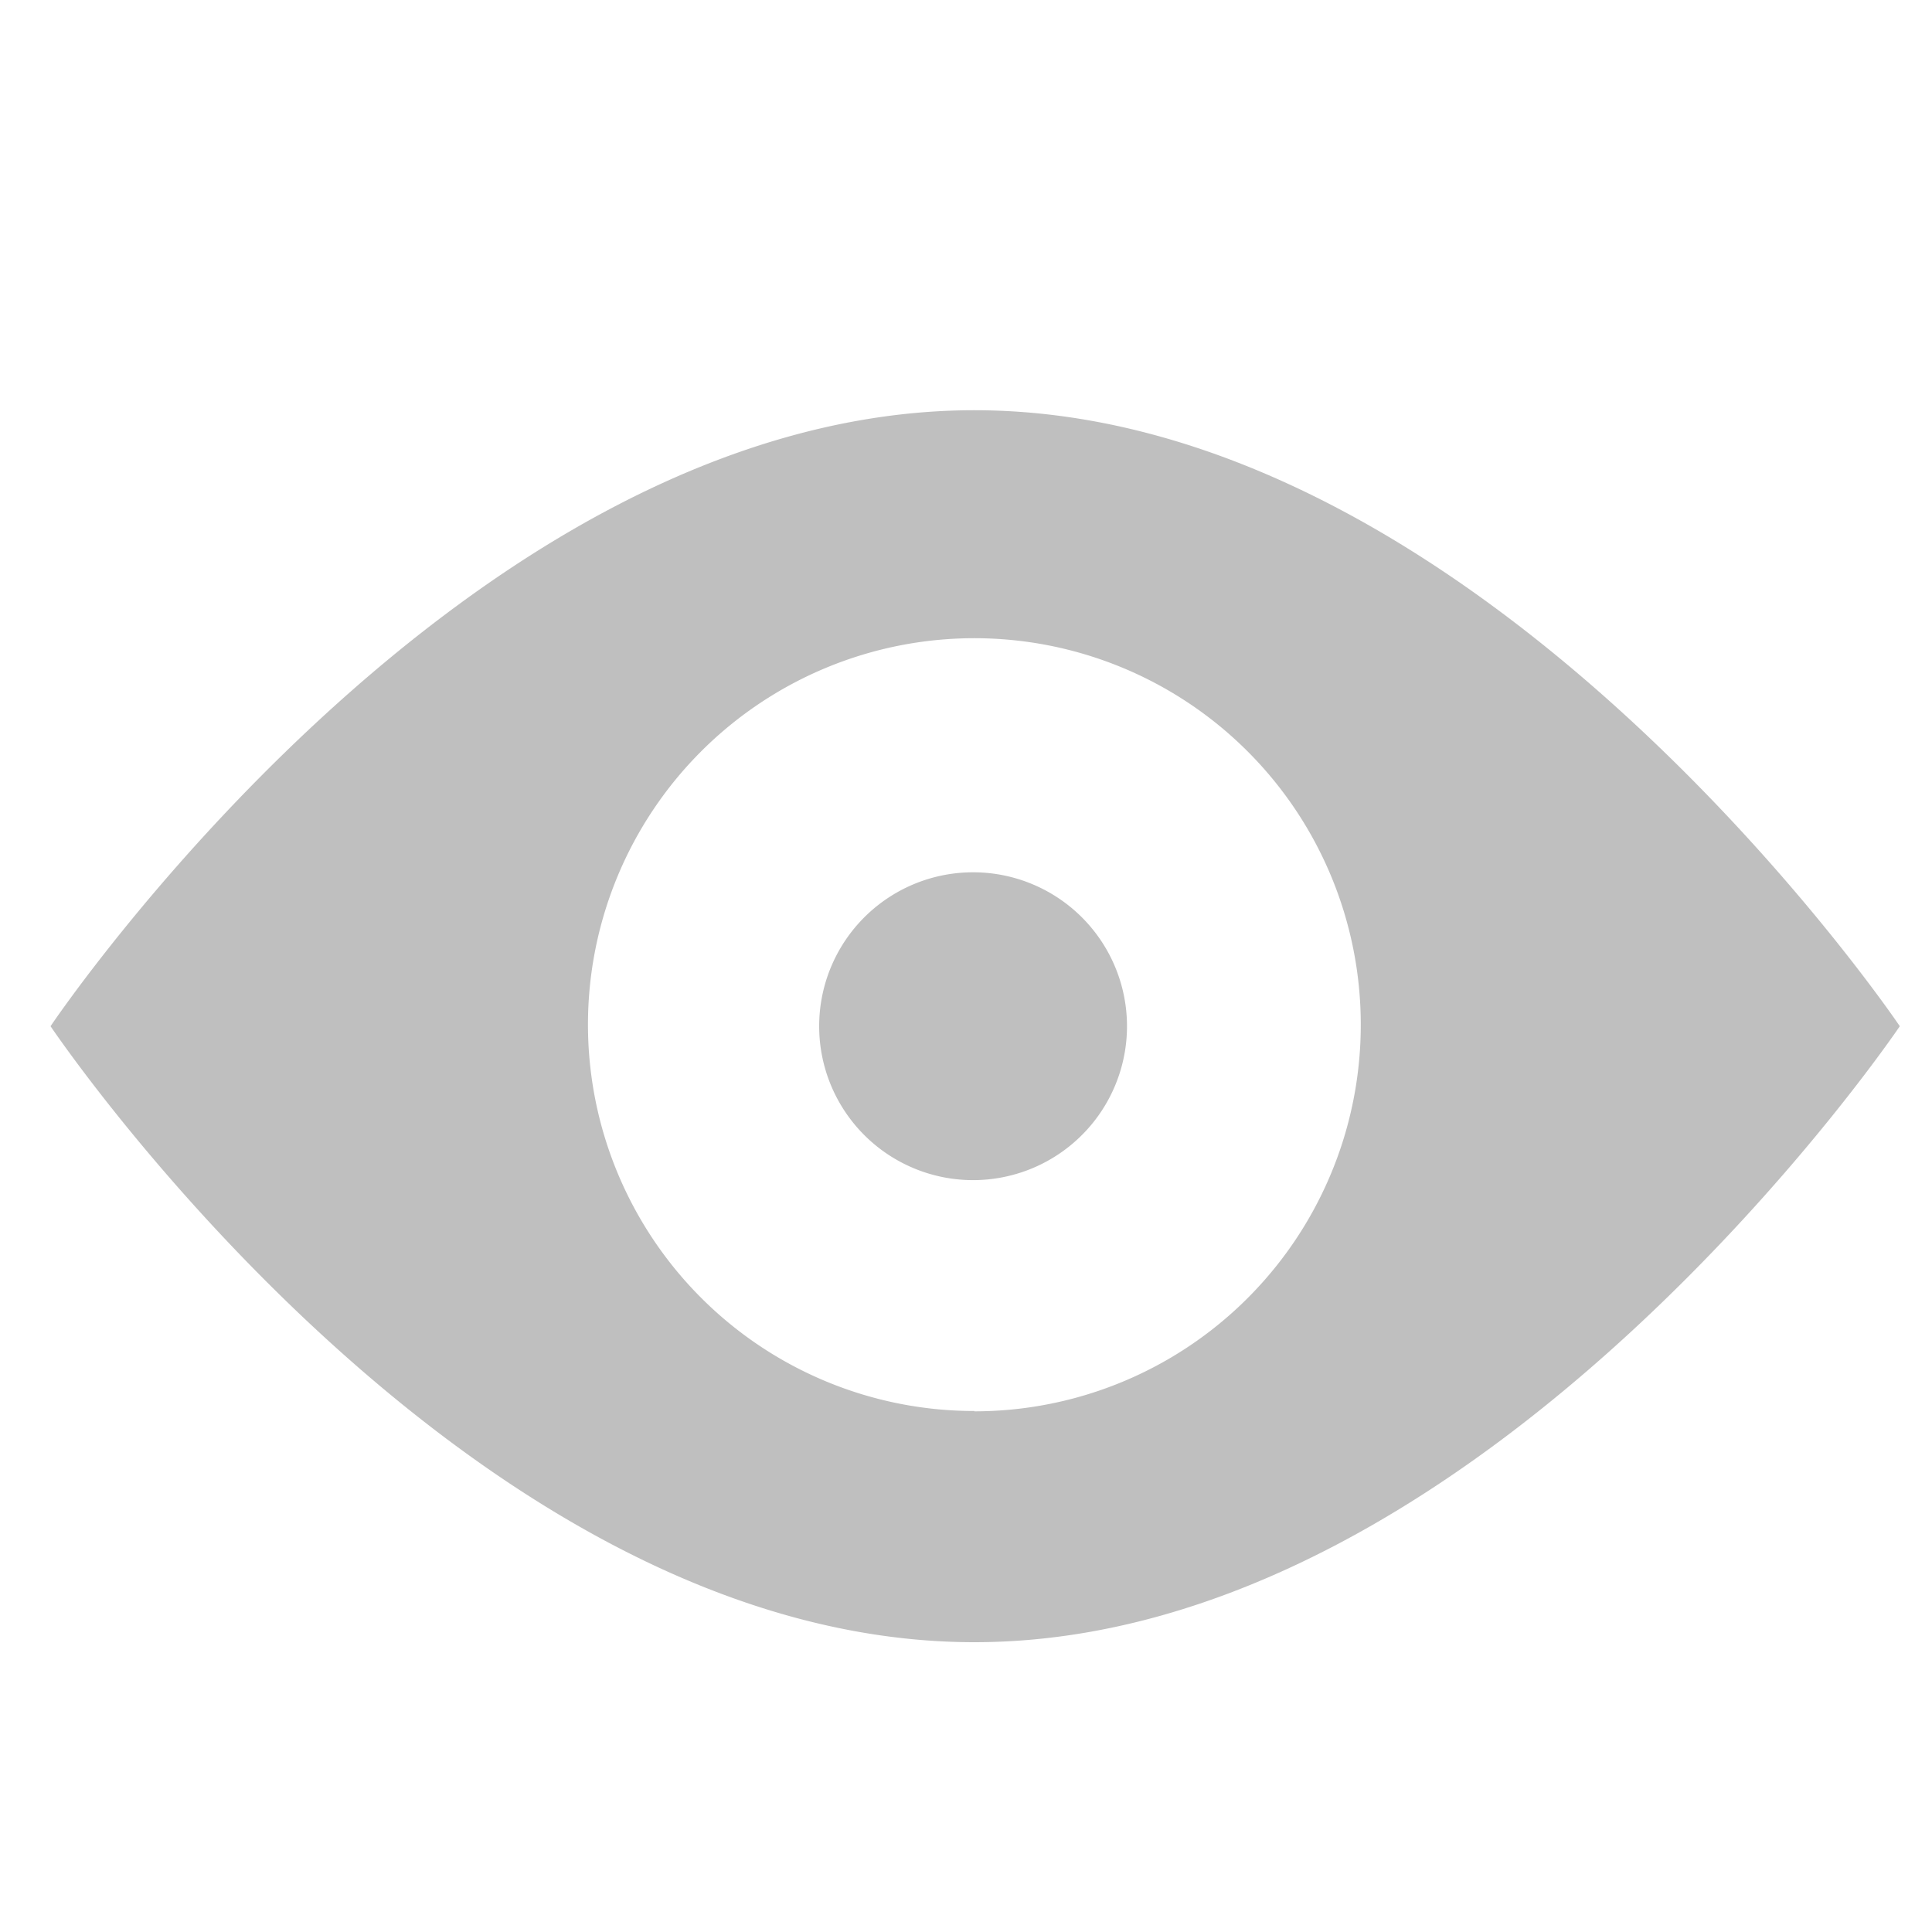 <?xml version="1.0" standalone="no"?><!DOCTYPE svg PUBLIC "-//W3C//DTD SVG 1.1//EN" "http://www.w3.org/Graphics/SVG/1.1/DTD/svg11.dtd"><svg t="1590992038737" class="icon" viewBox="0 0 1024 1024" version="1.1" xmlns="http://www.w3.org/2000/svg" p-id="2608" xmlns:xlink="http://www.w3.org/1999/xlink" width="200" height="200"><defs><style type="text/css"></style></defs><path d="M516.437 462.336A81.579 81.579 0 1 0 597.333 543.915a81.579 81.579 0 0 0-80.896-81.579z m0-244.907c-270.507 0-489.643 326.485-489.643 326.485S246.101 870.4 516.437 870.4 1006.933 543.915 1006.933 543.915 786.944 217.429 516.437 217.429z m0 530.432a204.8 204.8 0 1 1 204.8-204.8 204.8 204.8 0 0 1-204.8 204.971z" p-id="2609" fill="#bfbfbf"></path></svg>